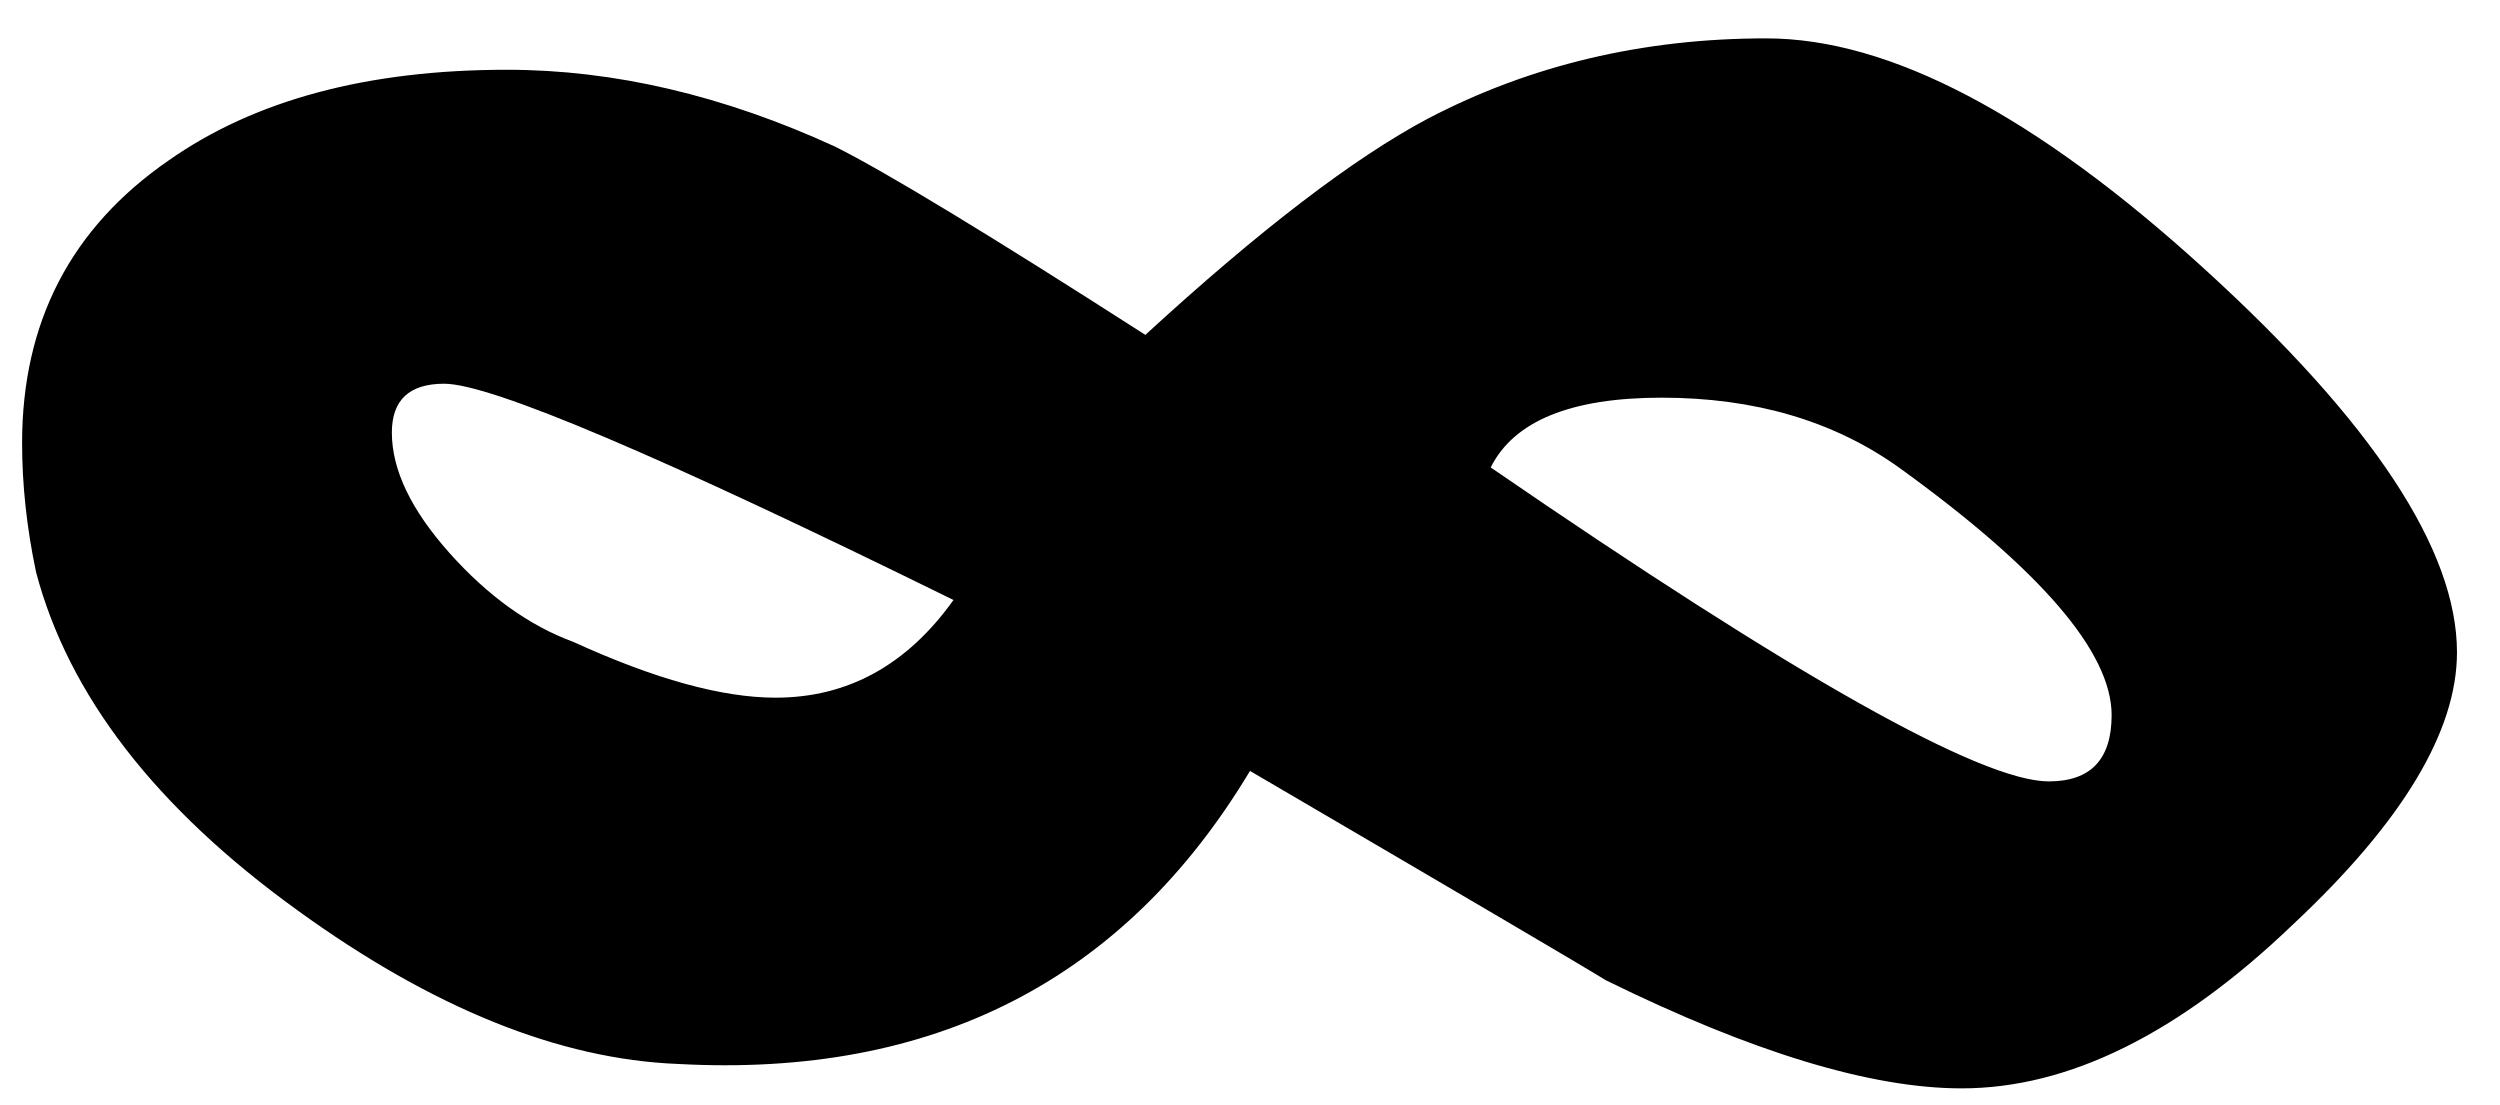 <?xml version="1.0" encoding="UTF-8"?>
<svg width="43px" height="19px" viewBox="0 0 43 19" version="1.1" xmlns="http://www.w3.org/2000/svg" xmlns:xlink="http://www.w3.org/1999/xlink">
    <!-- Generator: Sketch 48.2 (47327) - http://www.bohemiancoding.com/sketch -->
    <title>infinity-icon</title>
    <desc>Created with Sketch.</desc>
    <defs></defs>
    <g id="01_Home_1200_01-(1120+)" stroke="none" stroke-width="1" fill="none" fill-rule="evenodd" transform="translate(-667, -4303)">
        <g id="footer" transform="translate(100, 4290)" fill="#000000">
            <g id="footer-copyright" transform="translate(390, 0)">
                <path d="M219.26,24.22 C219.26,25.58 218.32,27.14 216.44,28.9 C214.48,30.78 212.58,31.72 210.74,31.72 C209.18,31.72 207.14,31.1 204.62,29.86 C204.3,29.66 202.26,28.46 198.5,26.26 C196.34,29.86 193.06,31.54 188.66,31.3 C186.62,31.22 184.44,30.34 182.12,28.66 C179.68,26.9 178.18,24.96 177.62,22.84 C177.46,22.08 177.38,21.34 177.38,20.62 C177.38,18.54 178.22,16.92 179.9,15.76 C181.38,14.72 183.32,14.2 185.72,14.2 C187.56,14.2 189.44,14.64 191.36,15.52 C192.24,15.96 194.02,17.04 196.7,18.76 C198.66,16.96 200.28,15.72 201.56,15.04 C203.32,14.12 205.26,13.66 207.38,13.66 C209.5,13.66 212.01,14.98 214.91,17.62 C217.81,20.26 219.26,22.46 219.26,24.22 Z M213.32,25.3 C213.32,24.22 212.1,22.8 209.66,21.04 C208.54,20.24 207.18,19.84 205.58,19.84 C204.02,19.84 203.04,20.24 202.64,21.04 C207.88,24.64 211.08,26.44 212.24,26.44 C212.96,26.44 213.32,26.06 213.32,25.3 Z M193.4,23.32 C188.36,20.84 185.44,19.6 184.64,19.6 C184.04,19.6 183.74,19.88 183.74,20.44 C183.74,21.08 184.07,21.77 184.73,22.51 C185.39,23.25 186.1,23.76 186.86,24.04 C188.26,24.68 189.42,25 190.34,25 C191.58,25 192.6,24.44 193.4,23.32 Z" id="infinity-icon"></path>
            </g>
        </g>
    </g>
</svg>